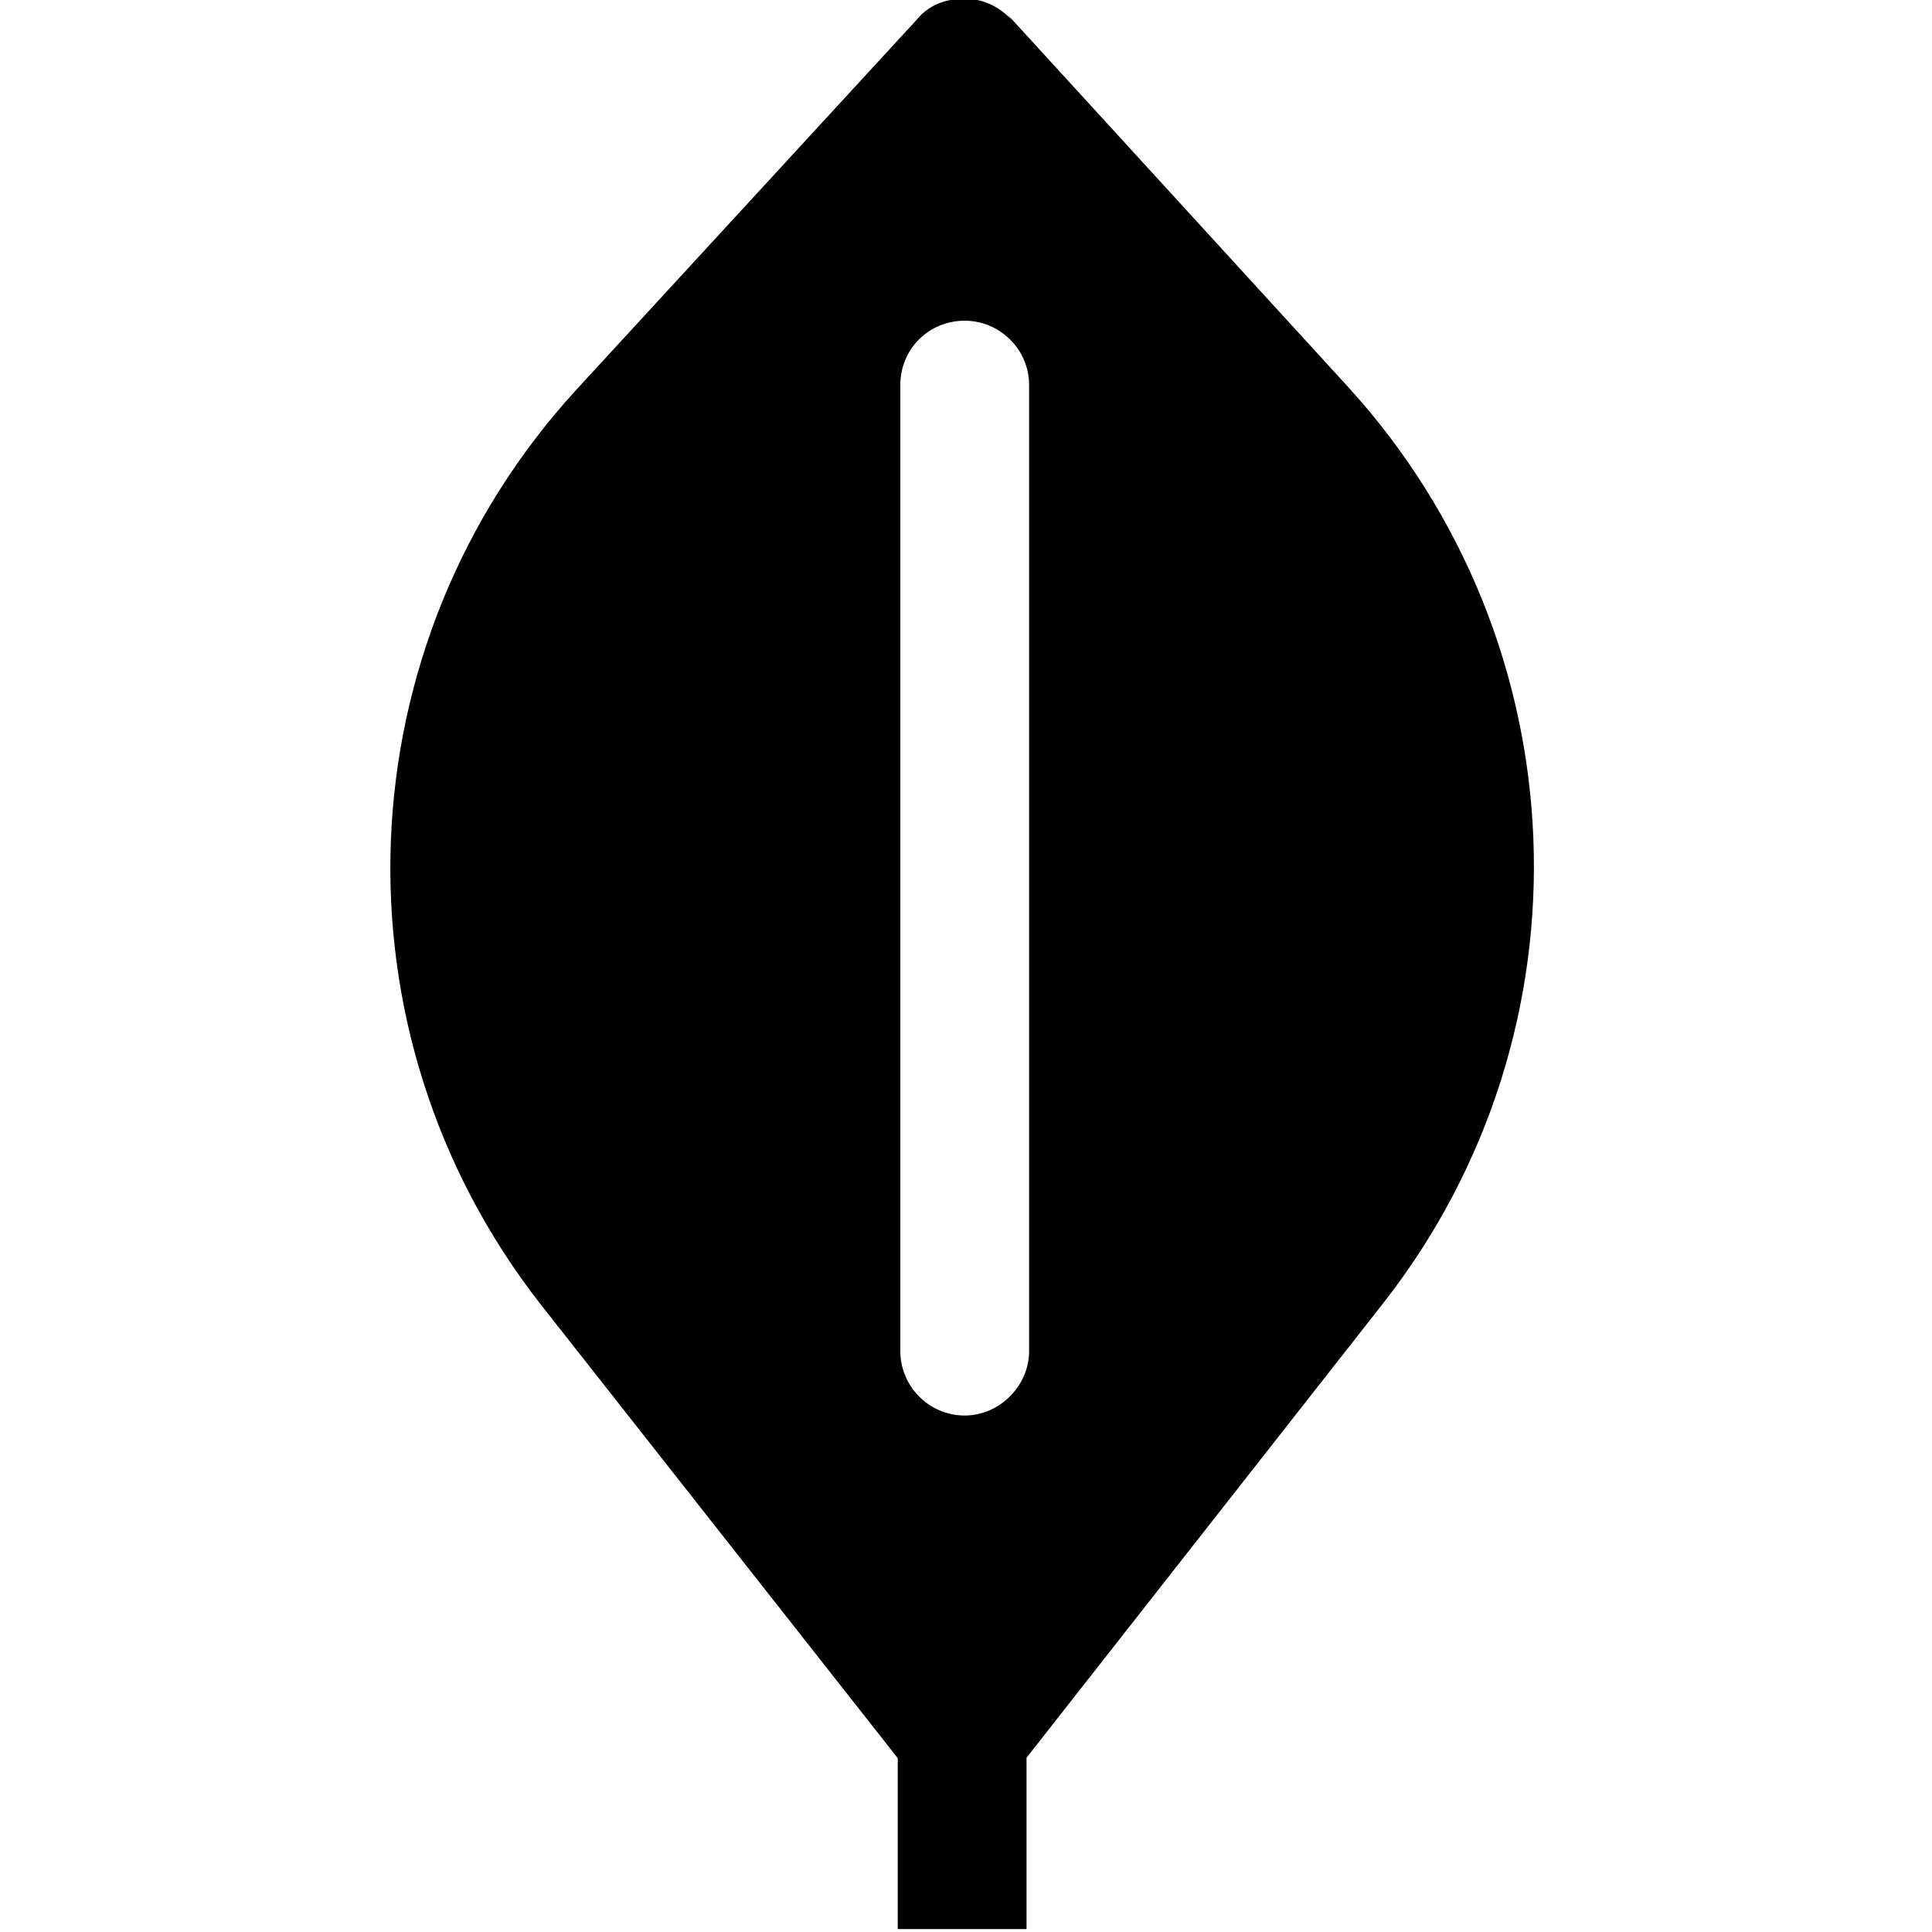 <svg viewBox="0 0 15 15" xmlns="http://www.w3.org/2000/svg"><path fill-rule="evenodd" d="M7.86.16c-.1-.11-.23-.17-.37-.17 -.15 0-.28.05-.37.16L4.48 3.02C2.66 5 2.54 8.01 4.2 10.13l2.77 3.52v1.327h1v-1.33l2.77-3.53c1.66-2.12 1.54-5.13-.28-7.12L7.82.11Zm.13 2.83c0-.28-.23-.5-.5-.5 -.28 0-.5.22-.5.5v7.5c0 .27.22.5.5.5 .27 0 .5-.23.5-.5v-7.5Z"/></svg>